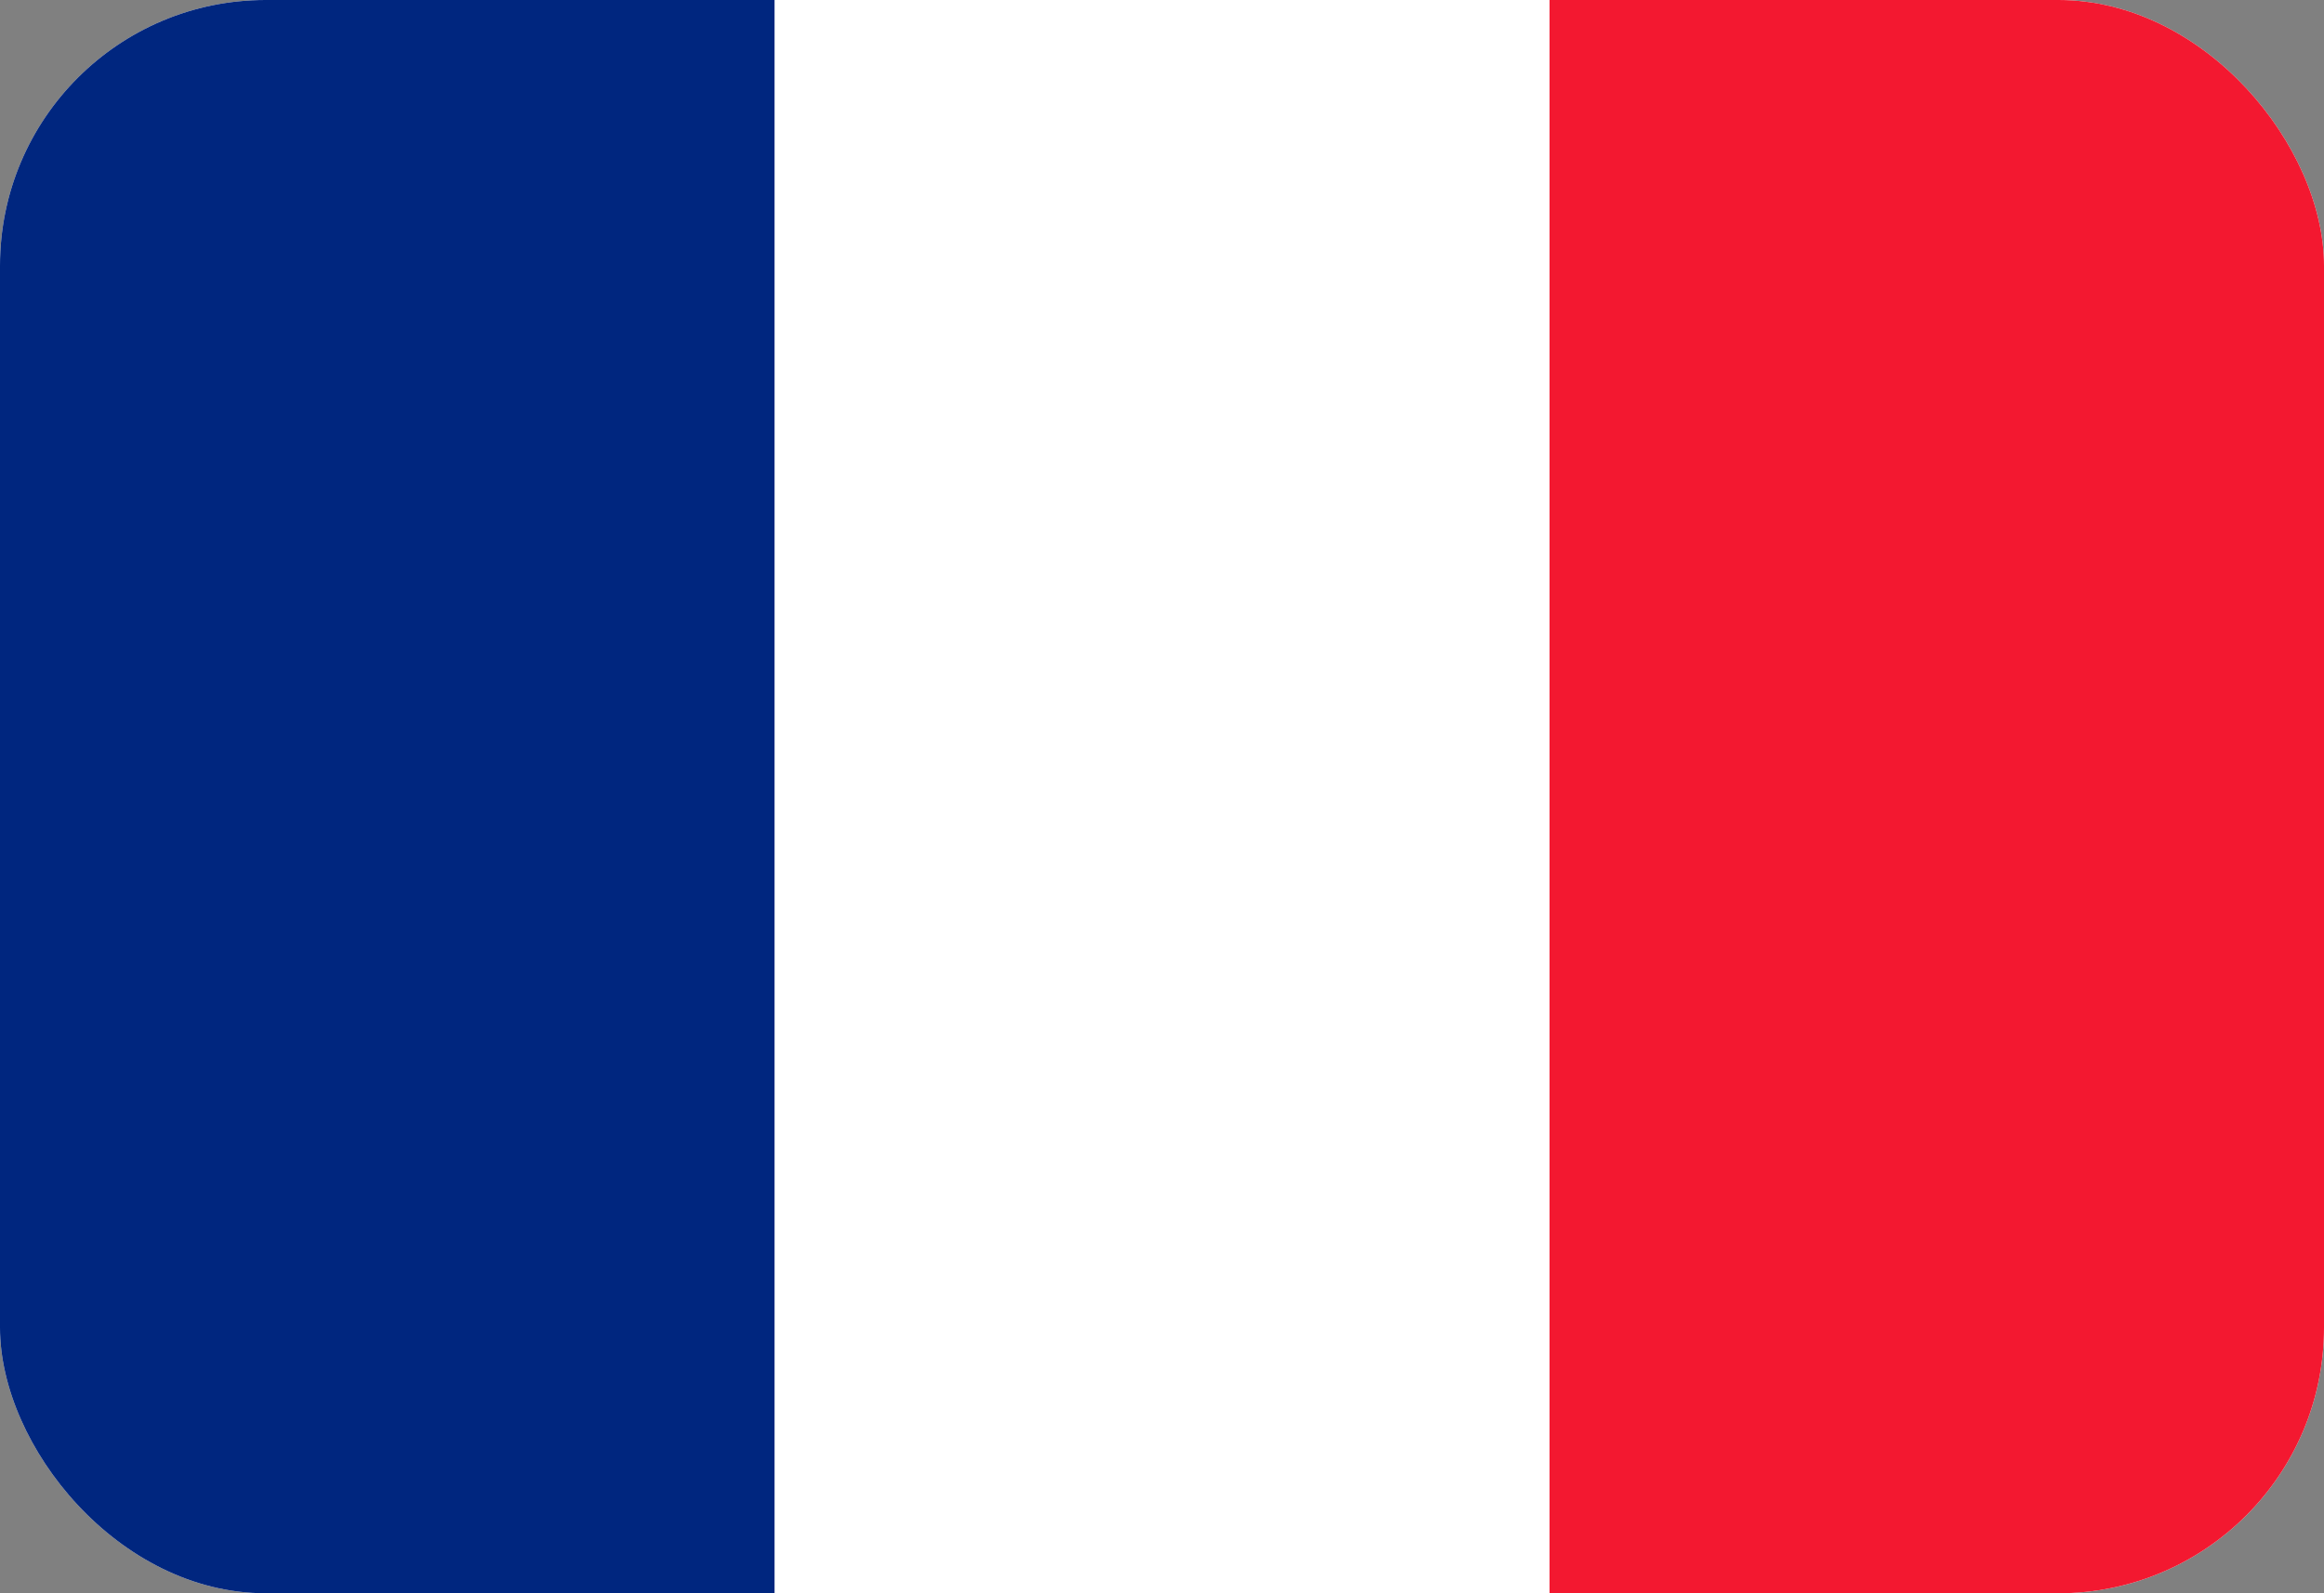 <svg xmlns="http://www.w3.org/2000/svg" width="35" height="24" fill="none" viewBox="0 0 35 24">
  <rect x="0" y="0" width="35" height="24" fill="#808080" stroke="none"/>
  <g clip-path="url(#a)">
    <path fill="#fff" fill-rule="evenodd" d="M0-1.5h35v27H0v-27Z" clip-rule="evenodd"/>
    <path fill="#00267F" fill-rule="evenodd" d="M0-1.5h11.665v27H0v-27Z" clip-rule="evenodd"/>
    <path fill="#F31830" fill-rule="evenodd" d="M23.336-1.5H35v27H23.336v-27Z" clip-rule="evenodd"/>
  </g>
  <defs>
    <clipPath id="a">
      <rect width="35" height="24" fill="#fff" rx="4"/>
    </clipPath>
  </defs>
</svg>
